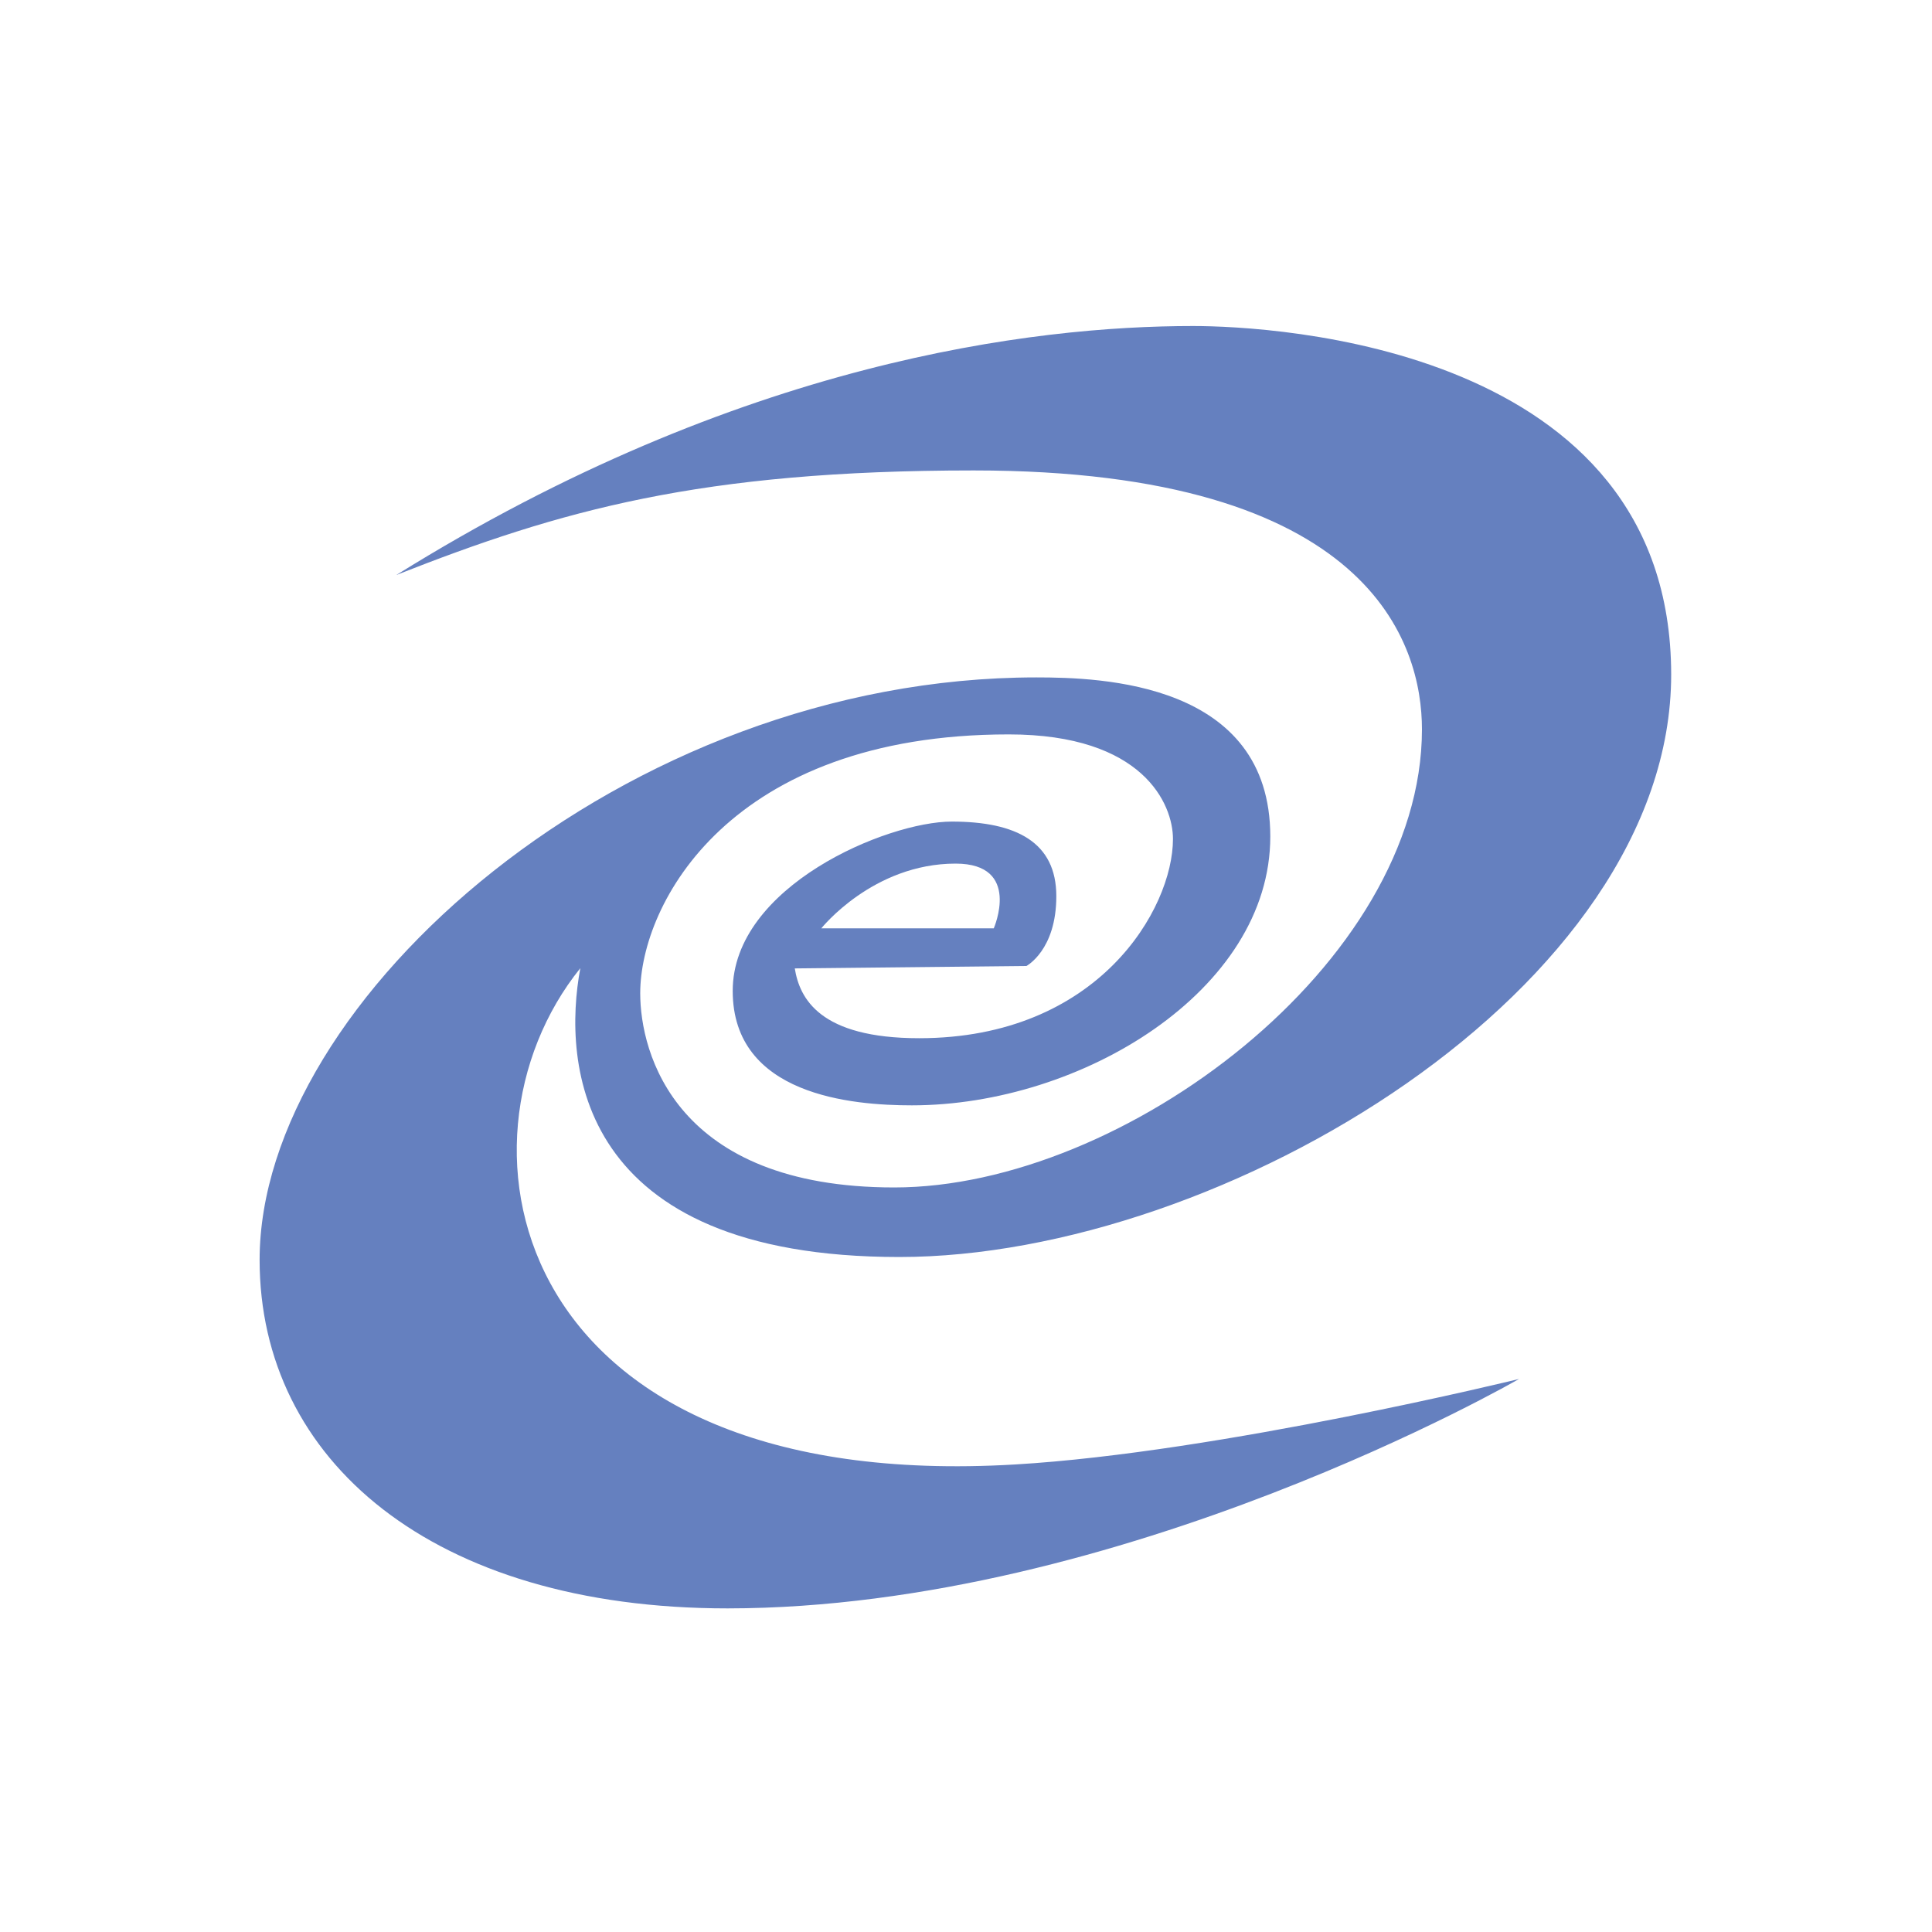 <?xml version="1.0" encoding="utf-8"?>
<!-- Generator: Adobe Illustrator 25.0.0, SVG Export Plug-In . SVG Version: 6.00 Build 0)  -->
<svg version="1.1" baseProfile="tiny" id="图层_1"
	 xmlns="http://www.w3.org/2000/svg" xmlns:xlink="http://www.w3.org/1999/xlink" x="0px" y="0px" viewBox="0 0 800 800"
	 overflow="visible" xml:space="preserve">
<g>
	<path fill="#6580BF" d="M372.4,520.5c134,0,319.6-111.3,319.6-241.2C691.9,143.2,527,135,494,135c-66,0-187.6,14.4-329.9,103.1
		c68-26.8,125.8-43.3,239.1-43.3c164.9,0,185.6,72.2,185.6,107.2c0,96.9-123.7,189.7-218.5,189.7c-90.7,0-105.2-55.7-105.2-80.4
		c0-37.1,37.1-107.2,152.6-107.2c55.7,0,68,28.9,68,43.3c0,28.9-30.9,82.5-105.1,82.5c-41.2,0-49.5-16.5-51.5-28.9l95.9-1
		c0,0,12.4-6.5,12.4-28.9c0-22.3-16.5-30.9-43.3-30.9c-26.8,0-90.7,26.8-90.7,70.1c0,43.3,49.5,47.4,74.2,47.4
		c70.1,0,148.4-47.4,148.4-111.3s-70.1-65.9-96.9-65.9c-170.4,0-321.6,133.3-321.6,241.2c0,82.8,71.4,144.3,193.8,144.3
		C464.8,665.9,629,571,629,571s-123.9,30.4-208.6,35.4c-208.6,12.4-238.5-133-180.1-205.5C232.9,440.4,238.4,520.5,372.4,520.5z
		 M395.7,357.6c27.5,0,15.8,26.8,15.8,26.8h-71.4C340.1,384.4,361.4,357.6,395.7,357.6z"/>
</g>
</svg>
